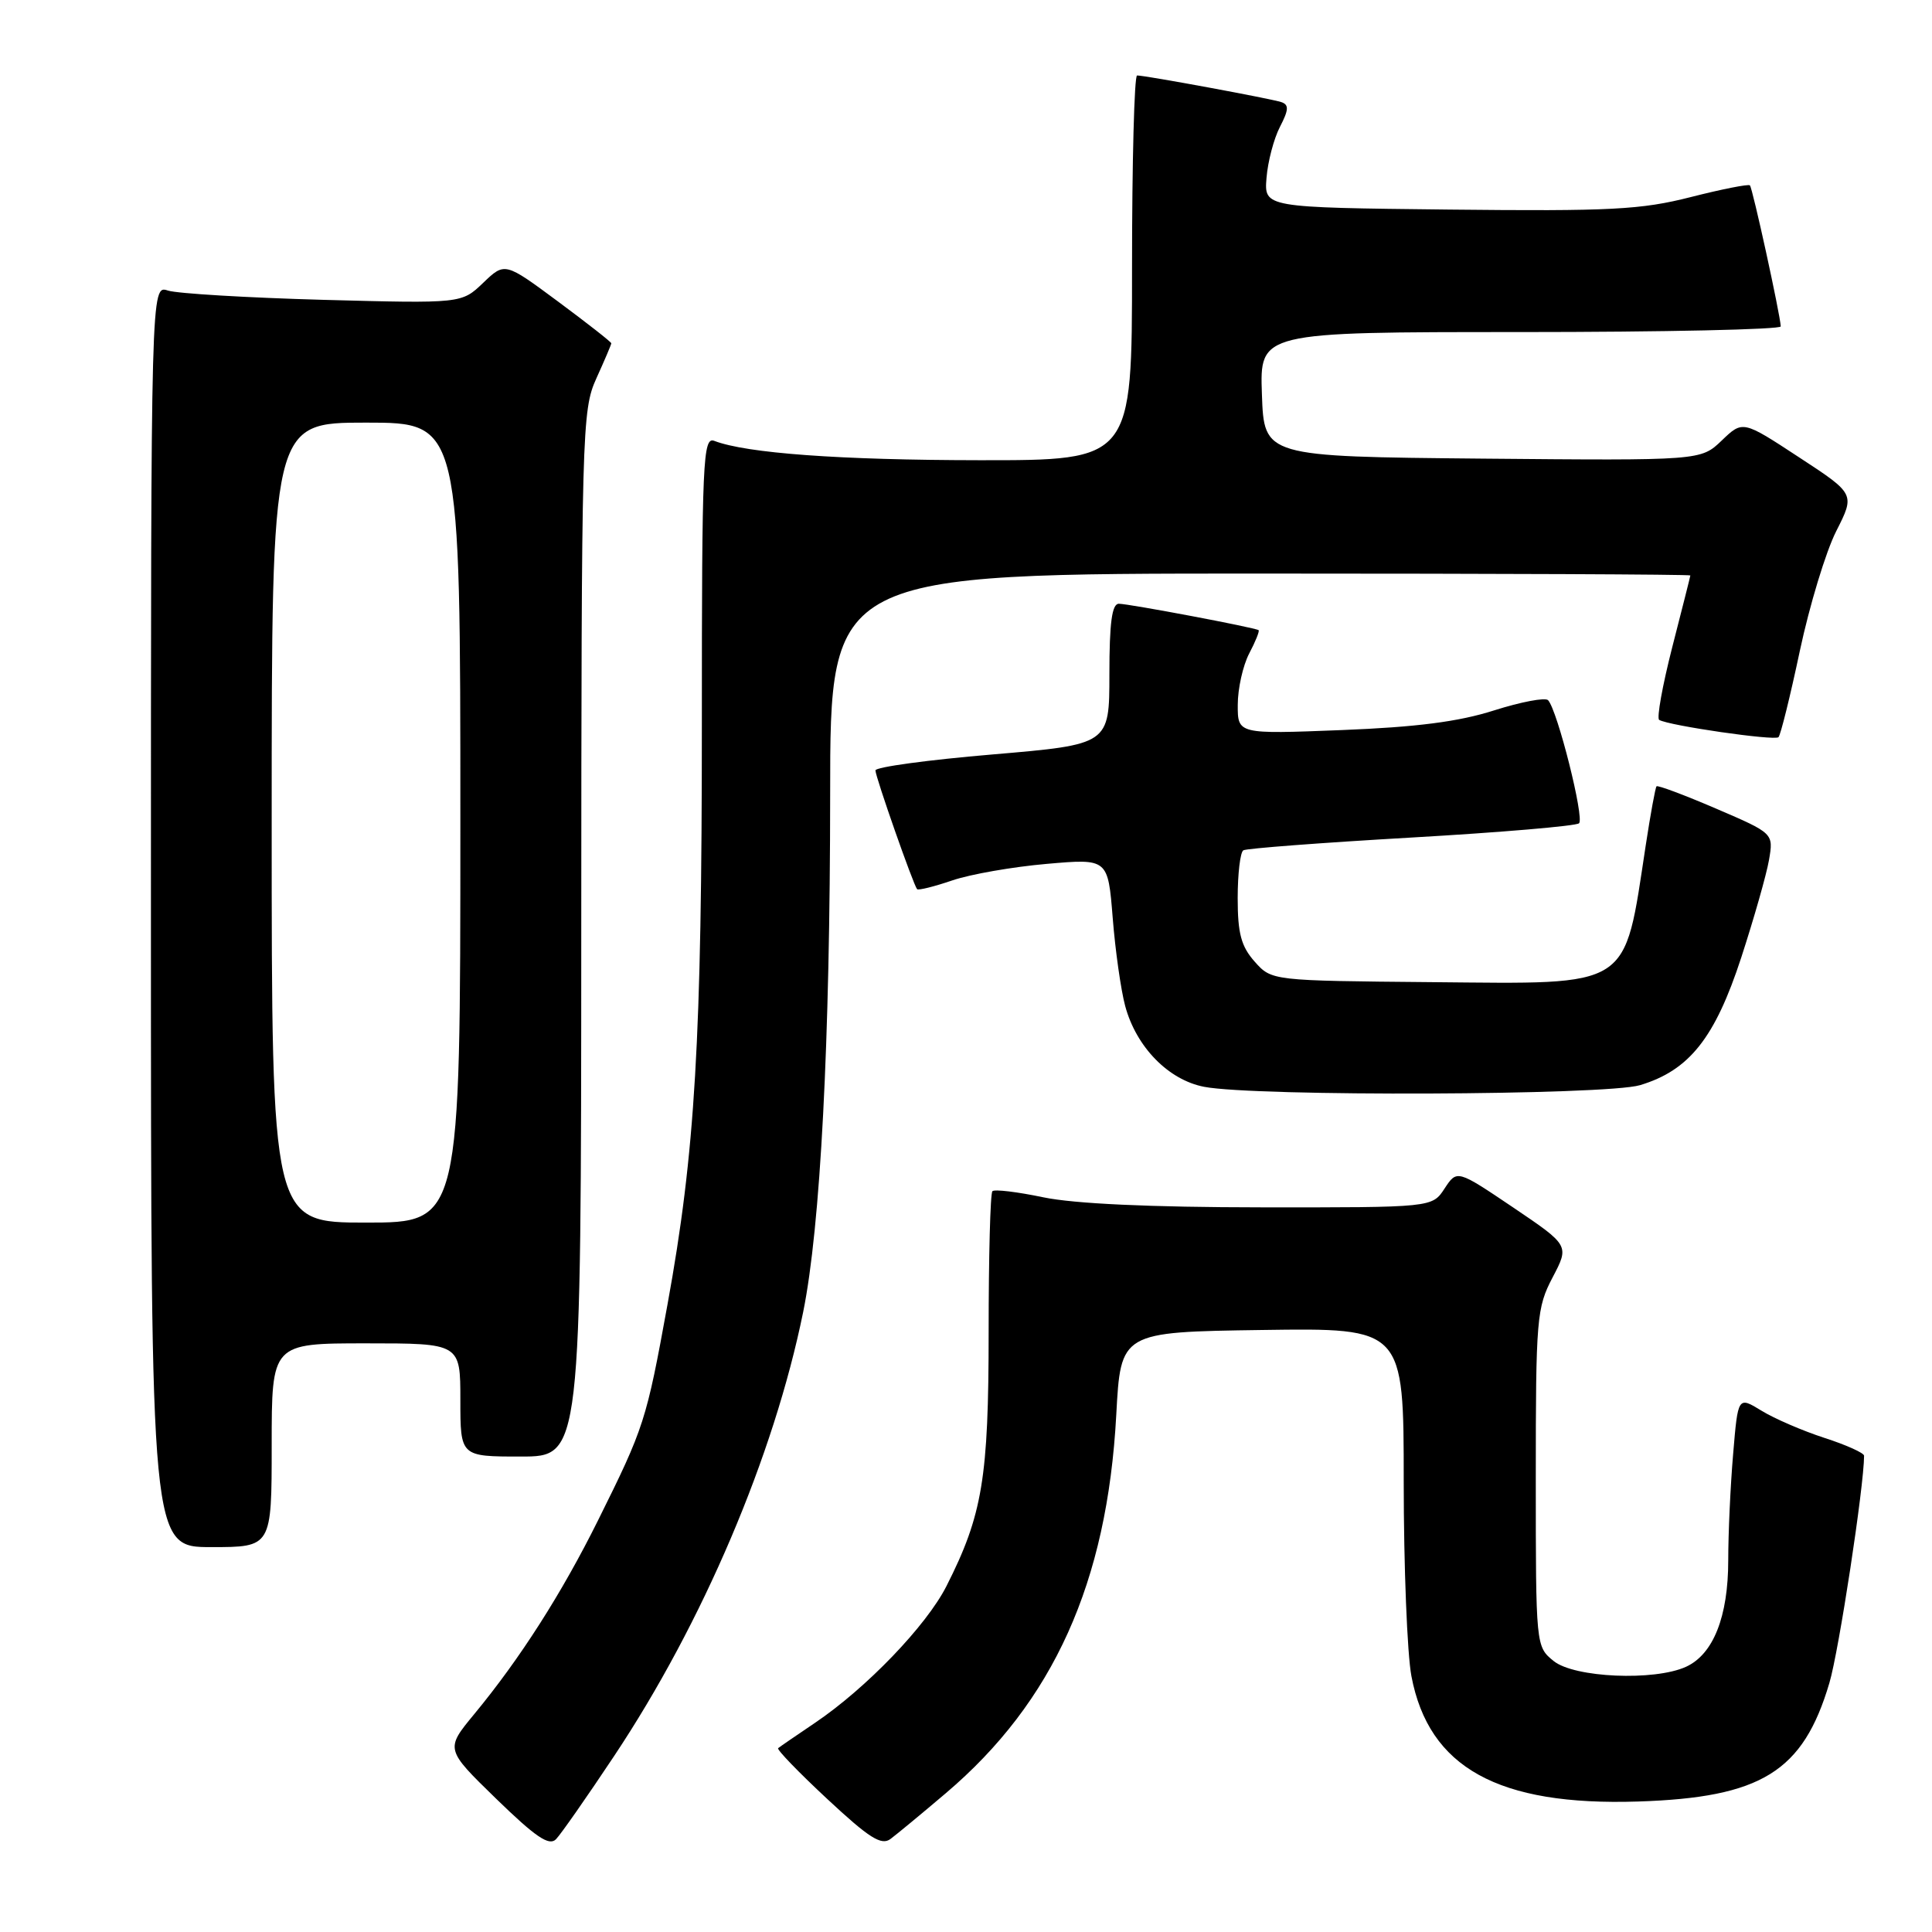 <?xml version="1.0" encoding="UTF-8" standalone="no"?>
<!DOCTYPE svg PUBLIC "-//W3C//DTD SVG 1.1//EN" "http://www.w3.org/Graphics/SVG/1.1/DTD/svg11.dtd" >
<svg xmlns="http://www.w3.org/2000/svg" xmlns:xlink="http://www.w3.org/1999/xlink" version="1.1" viewBox="0 0 256 256">
 <g >
 <path fill="currentColor"
d=" M 81.37 232.69 C 93.12 215.05 102.54 192.91 106.42 173.87 C 108.72 162.55 109.99 138.14 110.00 105.25 C 110.00 76.00 110.00 76.00 167.00 76.00 C 198.35 76.00 223.99 76.11 223.98 76.25 C 223.97 76.39 222.89 80.66 221.58 85.76 C 220.28 90.85 219.50 95.18 219.85 95.39 C 221.17 96.16 235.15 98.18 235.66 97.68 C 235.94 97.39 237.22 92.24 238.49 86.23 C 239.77 80.23 241.93 73.10 243.31 70.38 C 245.81 65.45 245.81 65.45 238.36 60.58 C 230.92 55.70 230.92 55.70 228.14 58.37 C 225.36 61.03 225.36 61.03 196.43 60.77 C 167.50 60.50 167.50 60.50 167.21 52.25 C 166.92 44.00 166.92 44.00 201.46 44.00 C 220.46 44.00 235.98 43.66 235.96 43.25 C 235.87 41.59 232.22 24.89 231.87 24.56 C 231.67 24.37 228.13 25.07 224.01 26.12 C 217.45 27.79 213.44 28.00 192.01 27.77 C 167.50 27.50 167.50 27.50 167.82 23.57 C 167.99 21.42 168.79 18.37 169.60 16.81 C 170.77 14.55 170.81 13.88 169.78 13.53 C 168.41 13.07 151.79 10.00 150.67 10.00 C 150.30 10.00 150.00 21.48 150.00 35.50 C 150.00 61.00 150.00 61.00 129.75 60.98 C 111.26 60.96 98.93 60.06 94.65 58.42 C 93.14 57.84 93.00 60.91 93.00 95.75 C 93.00 137.81 92.12 152.72 88.44 172.89 C 85.64 188.29 85.36 189.14 79.25 201.44 C 74.45 211.11 68.90 219.80 62.83 227.14 C 59.00 231.78 59.00 231.78 65.75 238.35 C 70.98 243.43 72.76 244.64 73.67 243.71 C 74.32 243.04 77.78 238.09 81.37 232.69 Z  M 125.30 237.63 C 139.57 225.53 146.71 209.70 147.91 187.50 C 148.50 176.50 148.50 176.50 167.25 176.23 C 186.00 175.96 186.00 175.96 186.00 196.34 C 186.00 207.55 186.46 219.15 187.02 222.10 C 189.32 234.23 198.52 239.31 217.06 238.71 C 233.40 238.18 238.92 234.76 242.40 223.01 C 243.66 218.80 247.00 196.88 247.00 192.89 C 247.00 192.53 244.64 191.46 241.75 190.53 C 238.86 189.59 235.10 187.97 233.40 186.92 C 230.29 185.02 230.29 185.02 229.65 192.66 C 229.29 196.86 229.00 203.20 229.00 206.75 C 229.00 214.22 227.02 219.21 223.40 220.86 C 219.21 222.77 208.60 222.31 205.86 220.09 C 203.51 218.18 203.50 218.11 203.50 195.84 C 203.50 174.68 203.62 173.28 205.73 169.26 C 207.95 165.03 207.95 165.03 200.51 160.00 C 193.06 154.98 193.06 154.98 191.41 157.49 C 189.77 160.00 189.77 160.00 167.13 159.98 C 152.40 159.97 142.32 159.50 138.25 158.65 C 134.81 157.93 131.77 157.56 131.50 157.84 C 131.22 158.11 131.00 166.50 131.00 176.49 C 131.00 195.86 130.19 200.73 125.41 210.17 C 122.76 215.40 114.81 223.68 108.00 228.28 C 105.53 229.95 103.32 231.46 103.11 231.64 C 102.89 231.81 105.82 234.84 109.61 238.37 C 115.18 243.56 116.79 244.58 118.00 243.67 C 118.83 243.05 122.11 240.34 125.30 237.63 Z  M 36.00 191.50 C 36.00 178.00 36.00 178.00 48.50 178.00 C 61.00 178.00 61.00 178.00 61.00 185.50 C 61.00 193.00 61.00 193.00 69.00 193.00 C 77.00 193.00 77.00 193.00 77.02 123.75 C 77.04 56.92 77.11 54.35 79.02 50.14 C 80.11 47.74 81.00 45.65 81.00 45.49 C 81.00 45.32 77.83 42.84 73.95 39.96 C 66.89 34.73 66.89 34.73 64.02 37.48 C 61.16 40.22 61.16 40.22 42.83 39.73 C 32.75 39.45 23.49 38.90 22.25 38.50 C 20.00 37.77 20.00 37.77 20.00 121.38 C 20.00 205.00 20.00 205.00 28.00 205.00 C 36.00 205.00 36.00 205.00 36.00 191.50 Z  M 217.31 143.79 C 223.84 141.83 227.24 137.54 230.72 126.89 C 232.40 121.73 234.06 115.91 234.40 113.96 C 235.01 110.42 235.01 110.42 227.40 107.15 C 223.21 105.35 219.66 104.02 219.50 104.19 C 219.34 104.36 218.70 107.88 218.07 112.00 C 215.14 131.20 216.42 130.38 189.74 130.14 C 168.50 129.95 168.50 129.95 166.25 127.42 C 164.46 125.40 164.00 123.69 164.00 119.00 C 164.00 115.77 164.34 112.92 164.75 112.67 C 165.16 112.42 175.18 111.66 187.00 110.98 C 198.82 110.30 208.83 109.45 209.23 109.09 C 209.97 108.43 206.37 94.12 205.13 92.78 C 204.76 92.39 201.55 93.00 197.98 94.13 C 193.30 95.63 187.68 96.35 177.75 96.74 C 164.00 97.28 164.00 97.28 164.01 93.39 C 164.01 91.25 164.69 88.20 165.52 86.60 C 166.36 85.01 166.92 83.61 166.77 83.50 C 166.32 83.16 149.58 80.00 148.25 80.00 C 147.34 80.00 147.00 82.53 147.00 89.33 C 147.00 98.65 147.00 98.65 131.50 99.97 C 122.97 100.69 116.00 101.64 116.00 102.08 C 116.00 102.93 121.03 117.27 121.52 117.82 C 121.68 118.00 123.78 117.48 126.18 116.66 C 128.58 115.84 134.21 114.86 138.68 114.47 C 146.81 113.76 146.81 113.76 147.44 121.63 C 147.78 125.96 148.53 131.21 149.09 133.29 C 150.55 138.73 154.82 143.10 159.56 144.01 C 166.37 145.32 212.79 145.14 217.31 143.79 Z  M 36.00 109.00 C 36.00 56.00 36.00 56.00 48.50 56.00 C 61.00 56.00 61.00 56.00 61.00 109.00 C 61.00 162.00 61.00 162.00 48.50 162.00 C 36.00 162.00 36.00 162.00 36.00 109.00 Z "/>
</g>
</svg>
